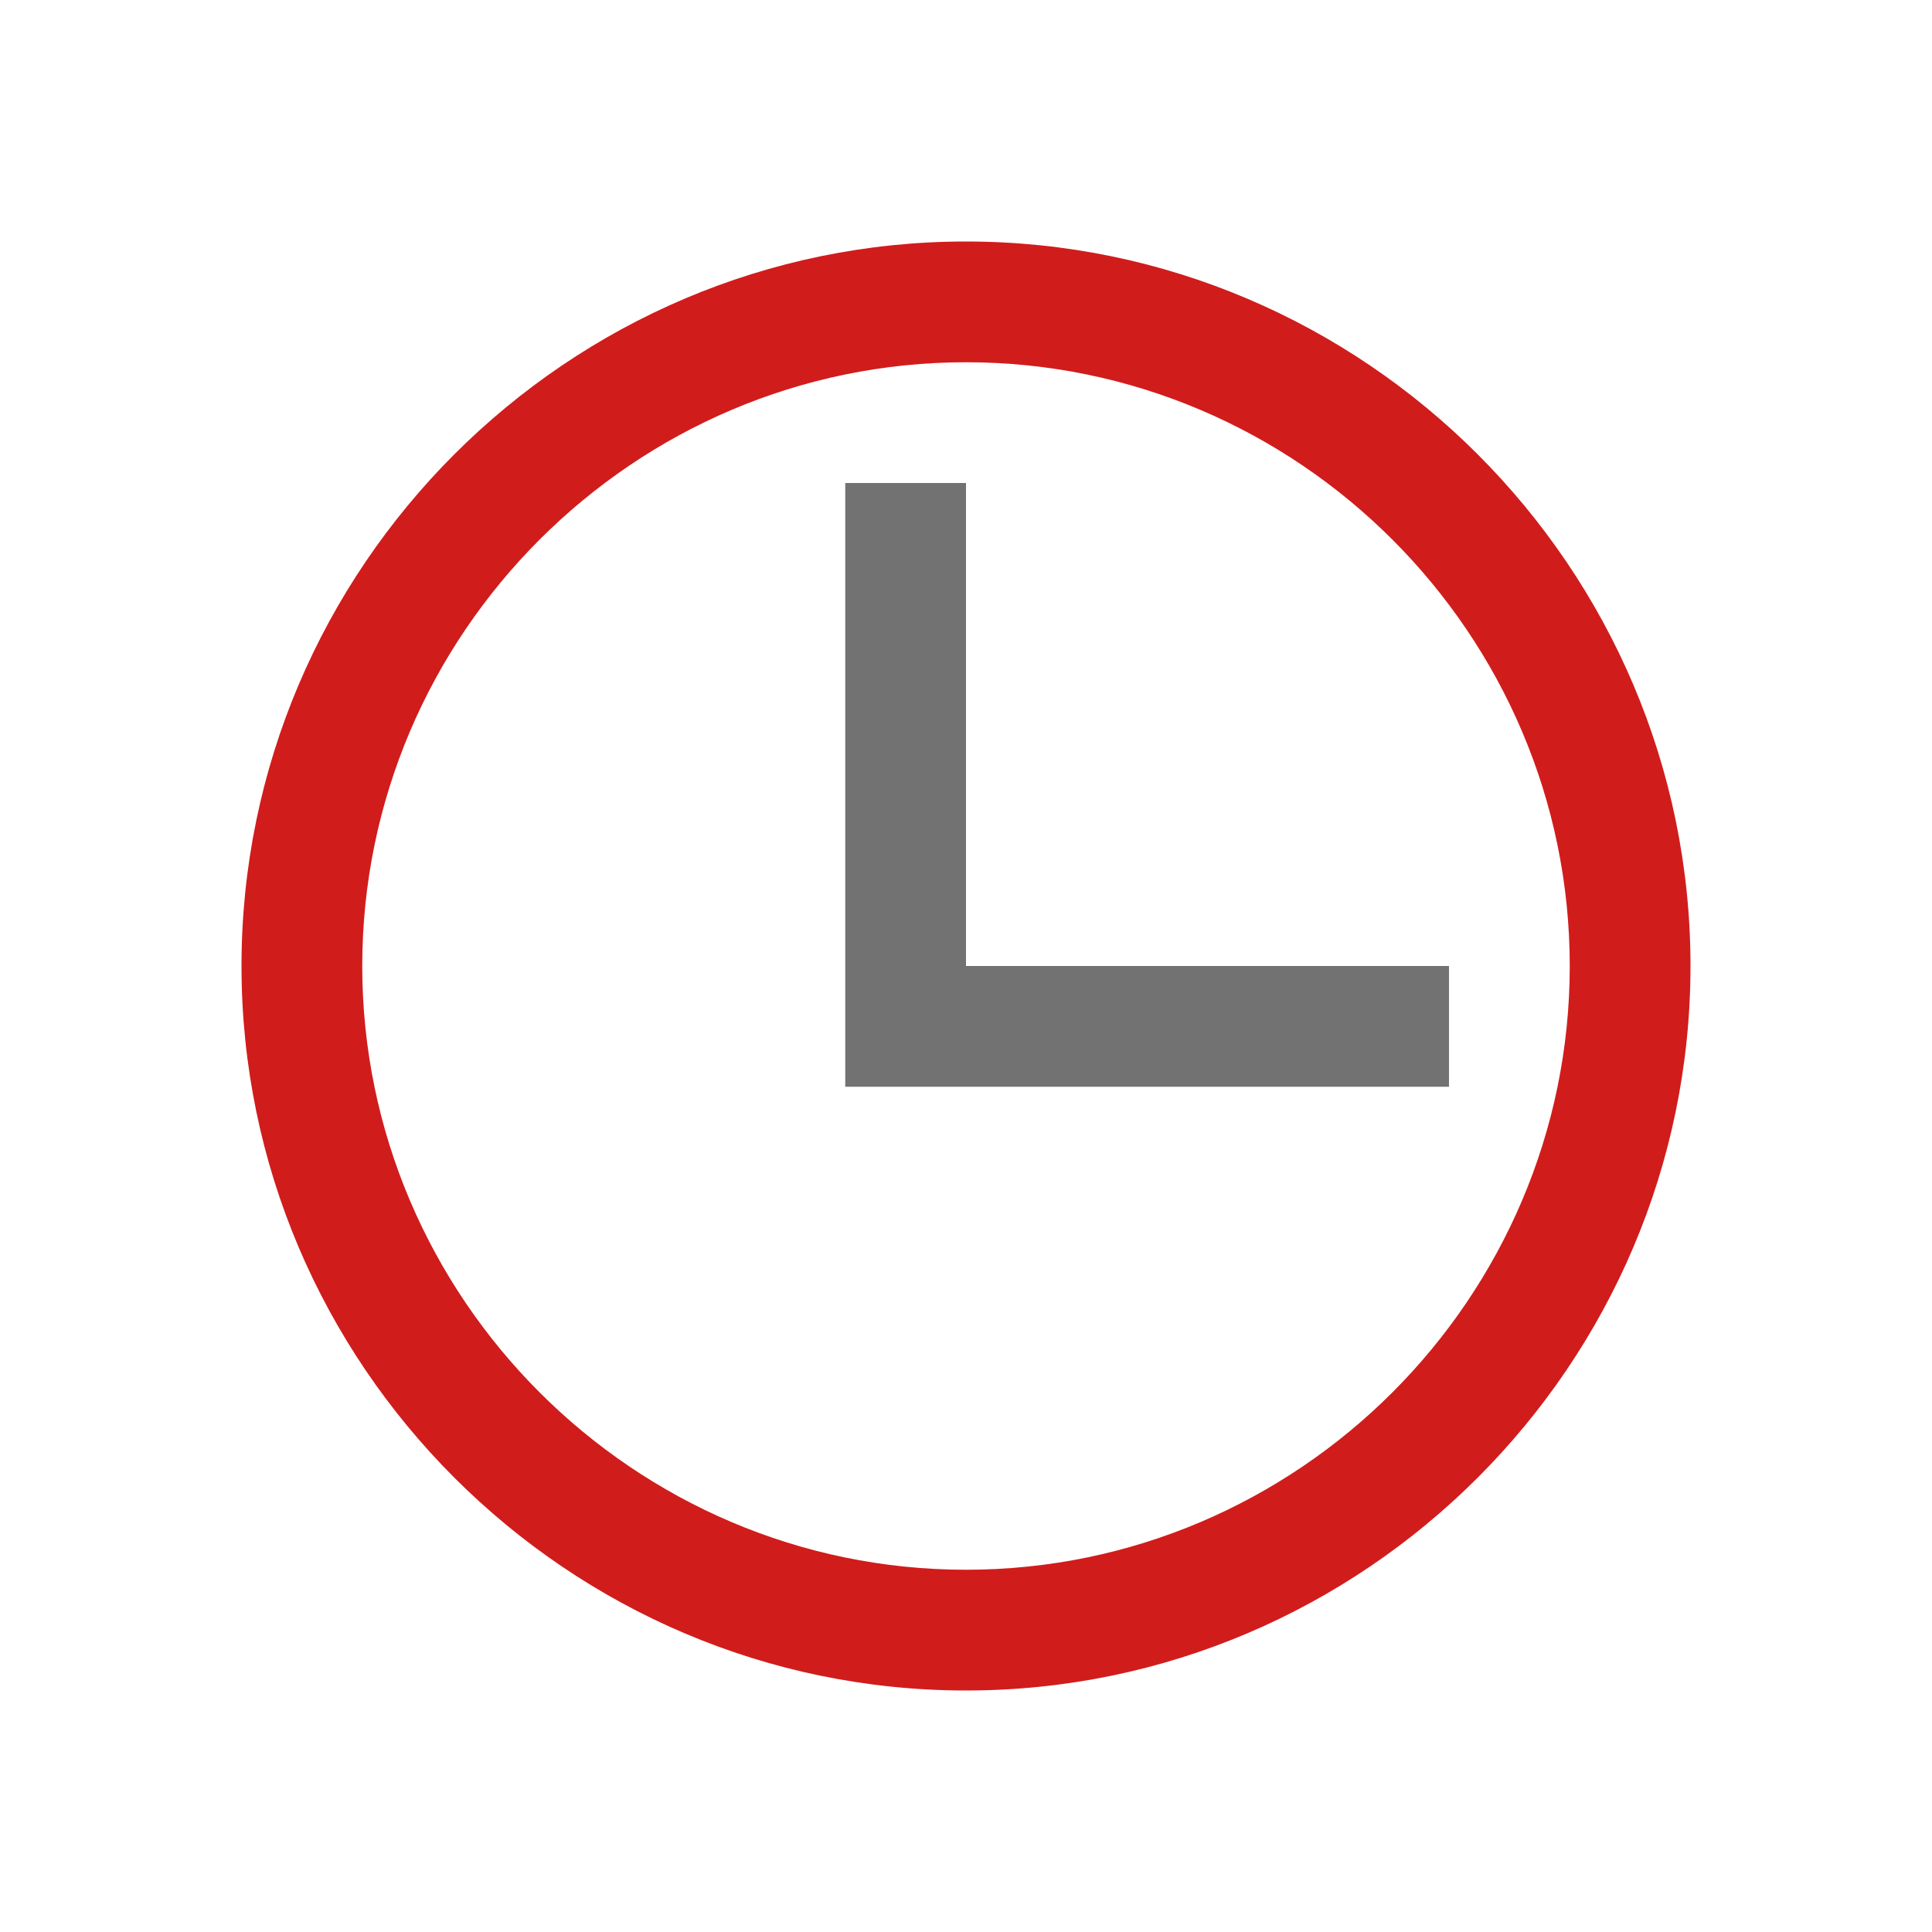 ﻿<?xml version='1.0' encoding='UTF-8'?>
<svg viewBox="-4 -4 32 32" xmlns="http://www.w3.org/2000/svg" xmlns:xlink="http://www.w3.org/1999/xlink">
  <g id="Layer_1" transform="translate(-4, -4)" style="enable-background:new 0 0 32 32">
    <g id="Clock">
      <path d="M16, 4C9.4, 4 4, 9.4 4, 16C4, 22.6 9.4, 28 16, 28C22.6, 28 28, 22.6 28, 16C28, 9.4 22.6, 4 16, 4zM16, 26C10.5, 26 6, 21.5 6, 16C6, 10.5 10.5, 6 16, 6C21.5, 6 26, 10.5 26, 16C26, 21.5 21.5, 26 16, 26z" fill="#D11C1C" class="Red" />
    </g>
  </g>
  <g id="Layer_1" transform="translate(-4, -4)" style="enable-background:new 0 0 32 32">
    <g id="Clock">
      <polygon points="16,16 16,8 14,8 14,18 24,18 24,16  " fill="#727272" class="Black" />
    </g>
  </g>
</svg>
